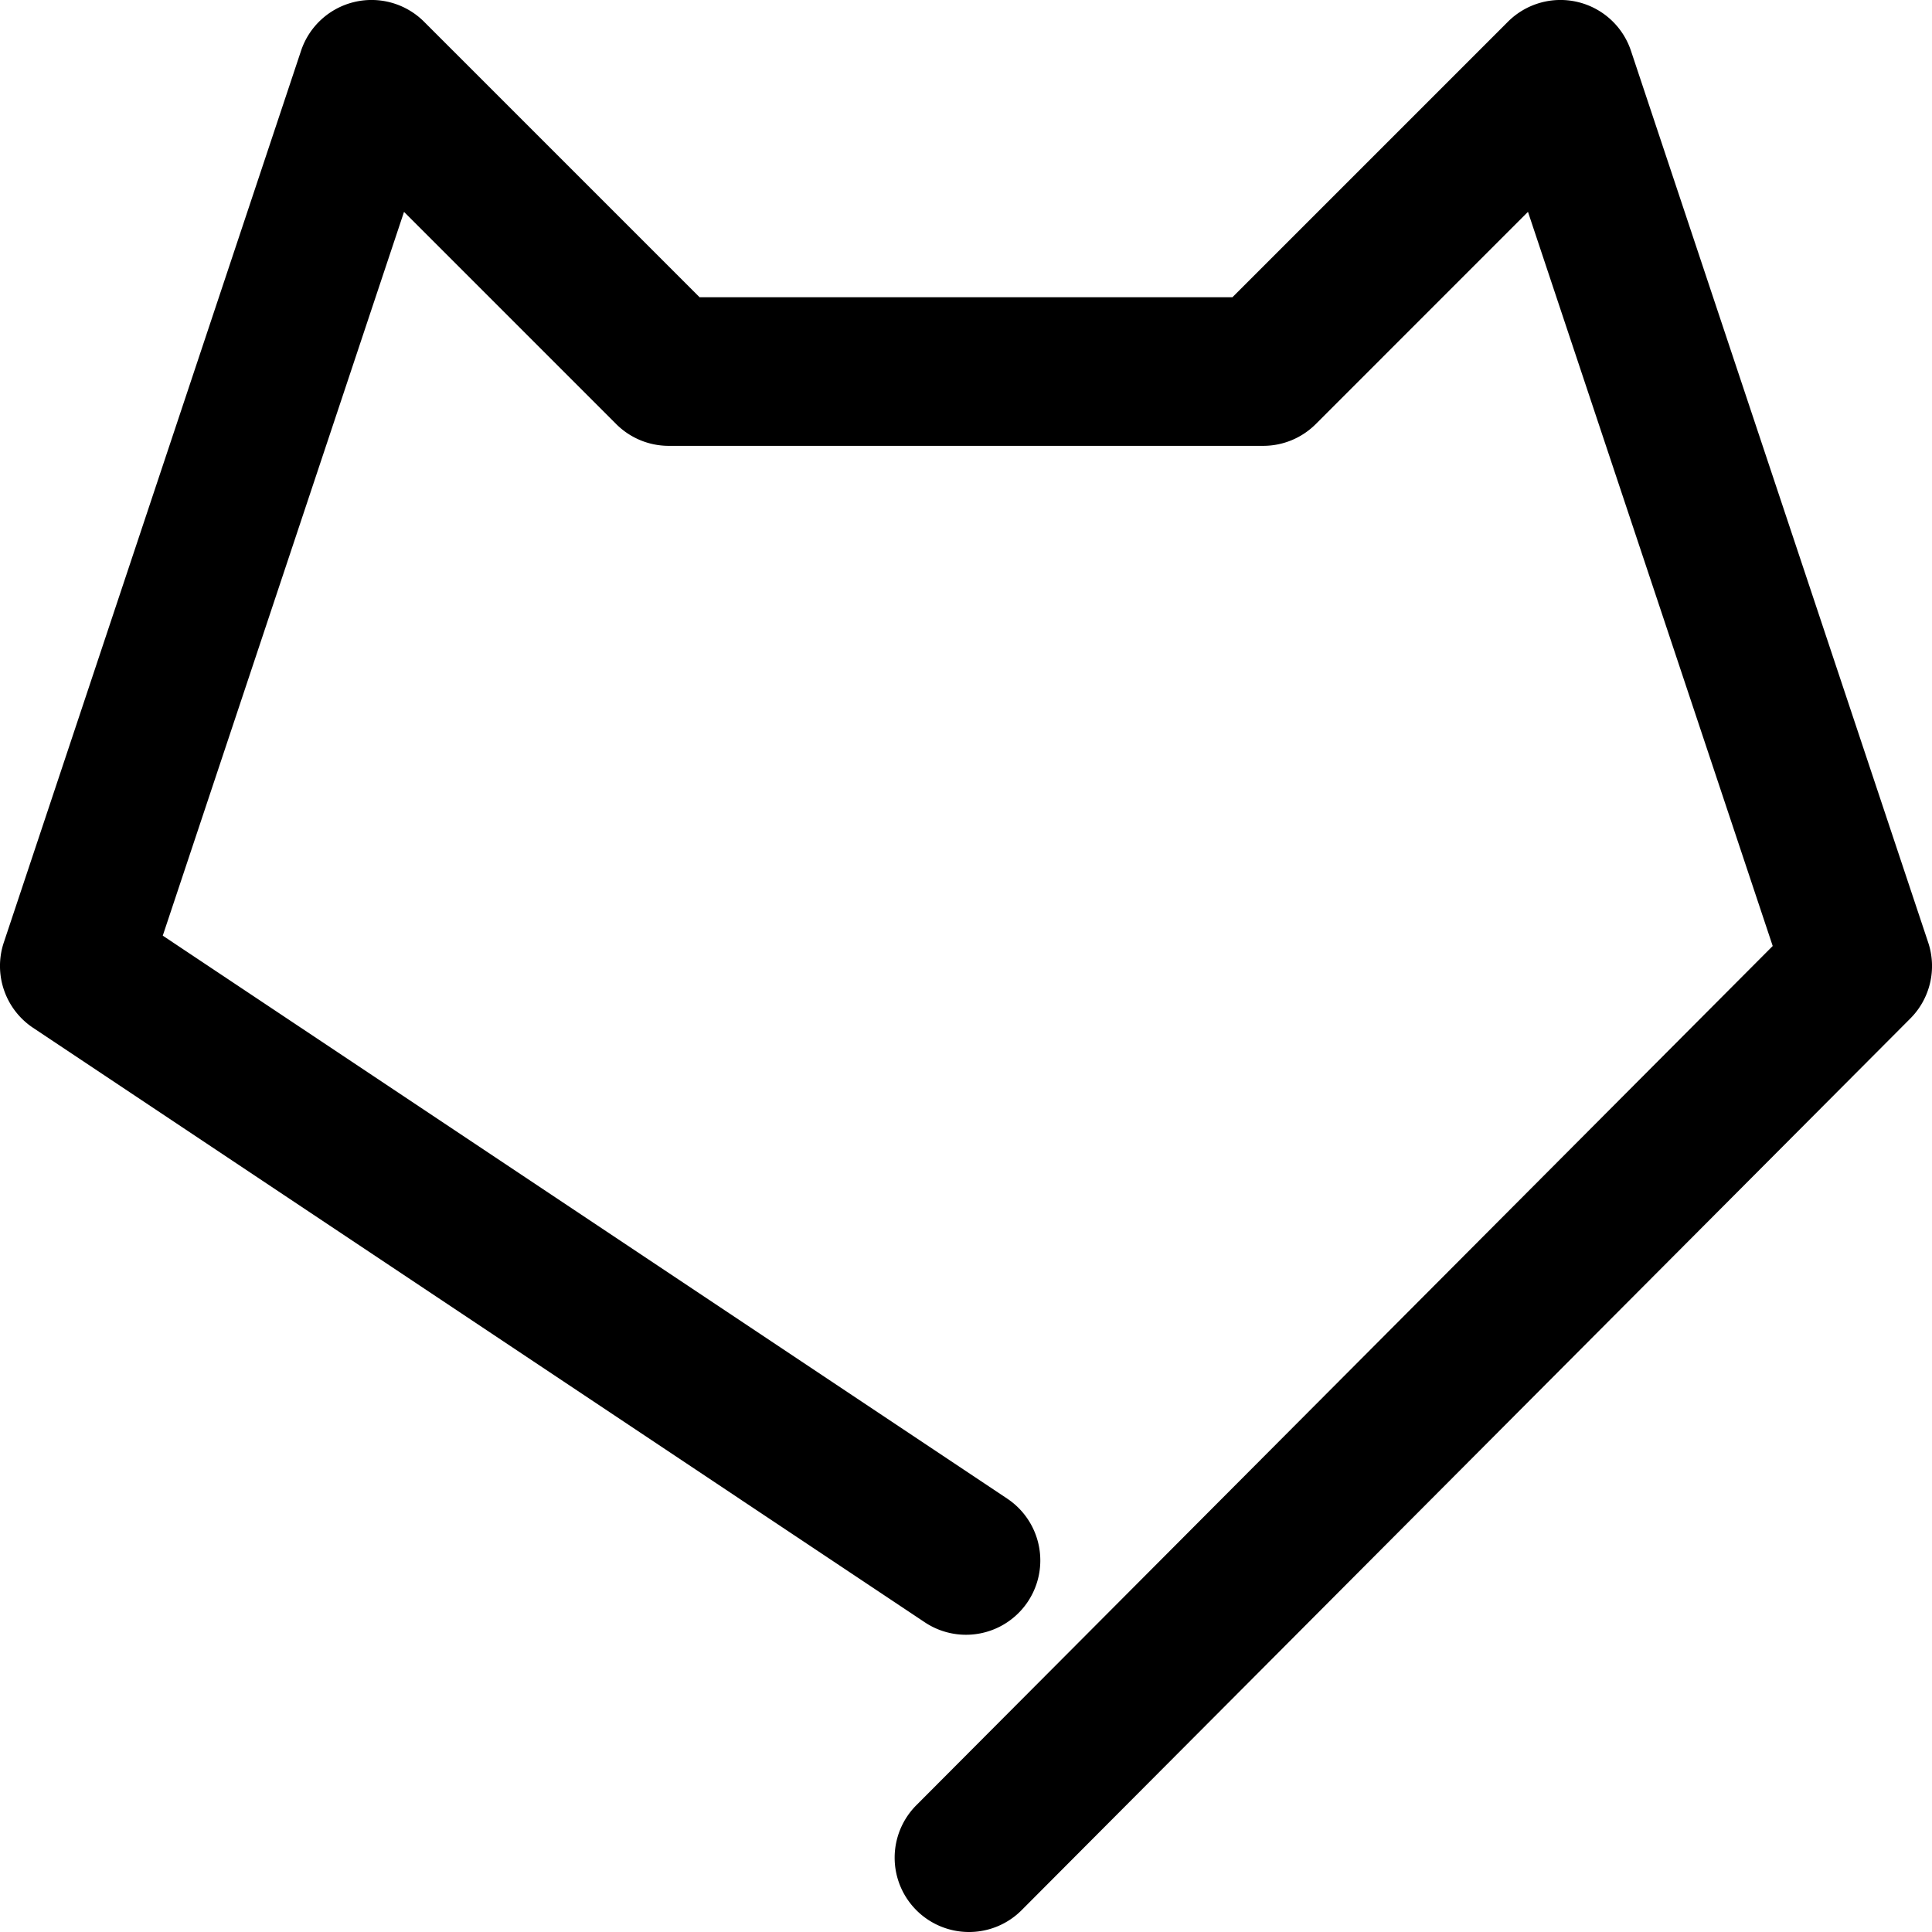 <svg id="Layer_2" data-name="Layer 2" xmlns="http://www.w3.org/2000/svg" viewBox="0 0 650 650"><title>stvnrlnd-mark-rgb-black</title><path d="M501,825a25,25,0,0,1-17.71-42.65L771.41,493.27l-82.34-247-71.39,71.4A25,25,0,0,1,600,325H400a25,25,0,0,1-17.68-7.32l-71.39-71.4L229.76,489.79,513.87,679.2a25,25,0,0,1-27.74,41.6l-300-200a25,25,0,0,1-9.85-28.71l100-300a25,25,0,0,1,41.4-9.77L410.36,275H589.64l92.68-92.68a25,25,0,0,1,41.4,9.77l100,300a25,25,0,0,1-6,25.56l-299,300A24.94,24.94,0,0,1,501,825Z" transform="translate(-175 -175)"/></svg>